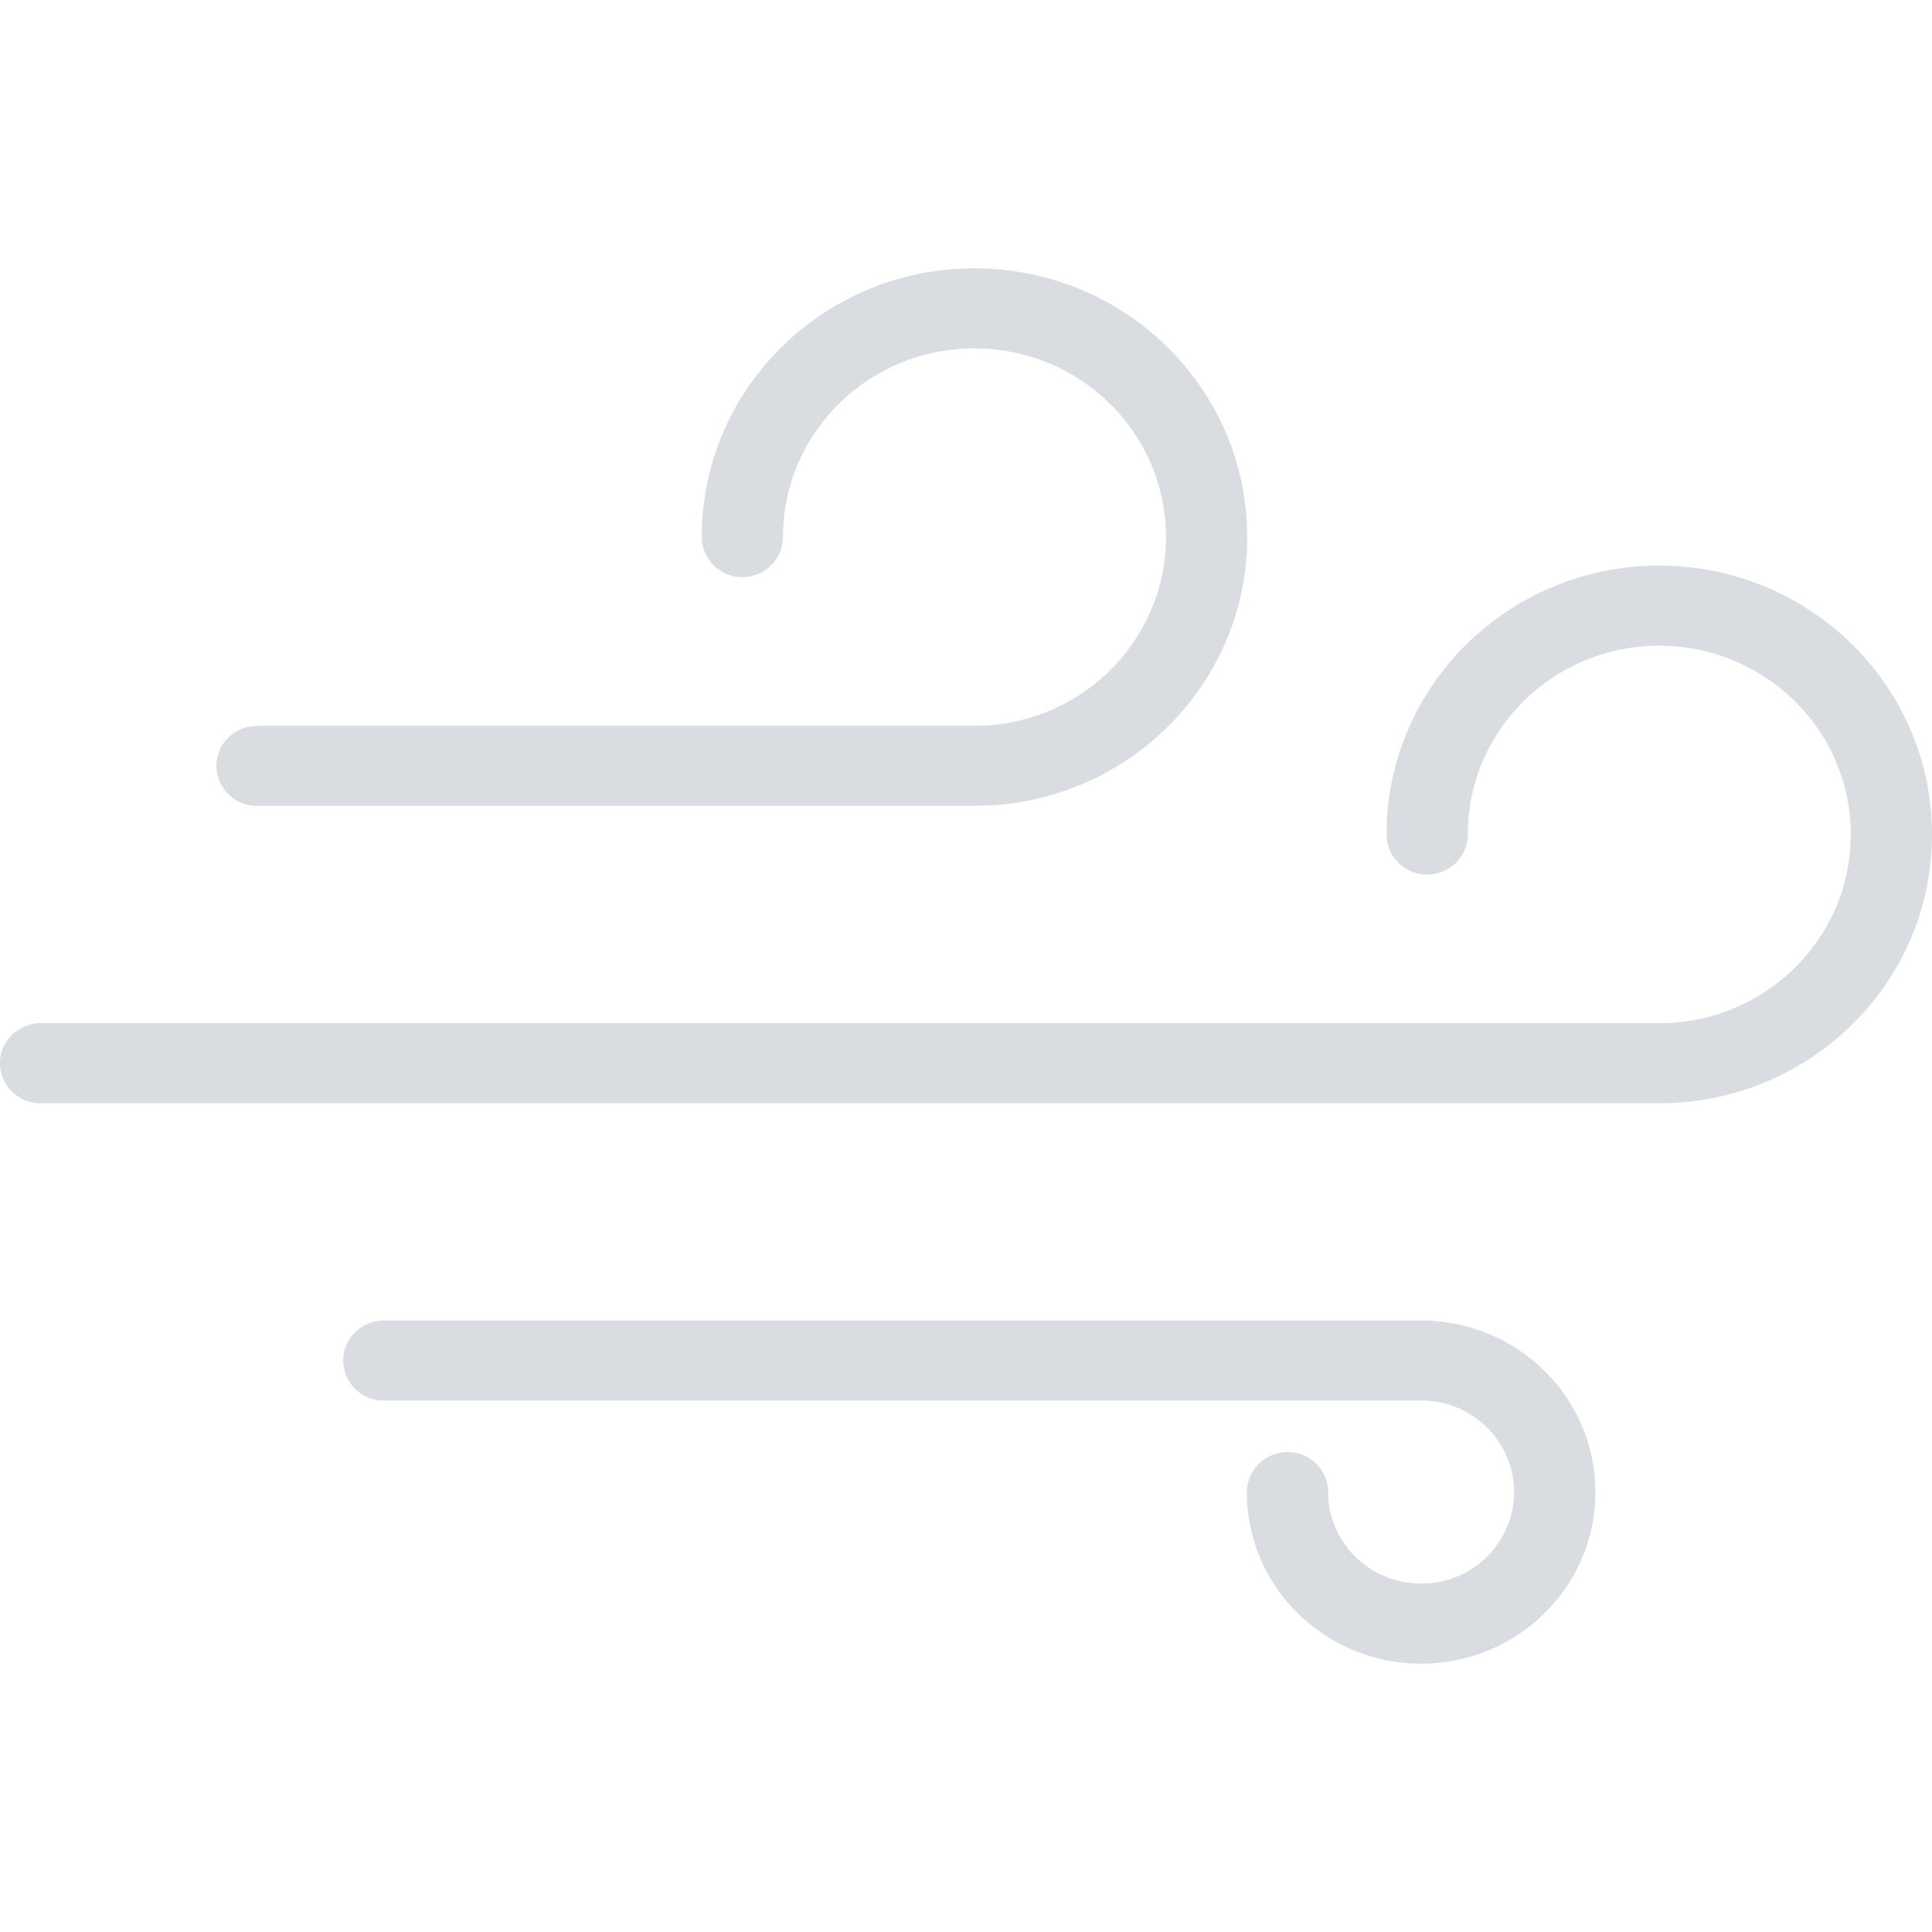 <svg xmlns="http://www.w3.org/2000/svg" width="18" height="18" viewBox="0 0 18 18">
    <path fill="#D9DDE1" fill-rule="nonzero" d="M13.24 12.303c.897 0 1.624.716 1.624 1.599 0 .882-.727 1.598-1.624 1.598-.896 0-1.623-.716-1.623-1.598 0-.206.17-.373.378-.373.21 0 .379.167.379.373 0 .47.388.852.866.852a.86.86 0 0 0 .867-.852.86.86 0 0 0-.867-.853H3.577a.376.376 0 0 1-.379-.373c0-.206.17-.373.379-.373h9.663zM15.46 5.27C16.862 5.27 18 6.392 18 7.775c0 1.383-1.138 2.504-2.541 2.504H.379A.376.376 0 0 1 0 9.906c0-.206.17-.373.378-.373h15.08c.986 0 1.785-.787 1.785-1.758s-.799-1.759-1.784-1.759c-.986 0-1.784.788-1.784 1.759 0 .206-.17.373-.379.373a.376.376 0 0 1-.378-.373c0-1.383 1.137-2.505 2.54-2.505zM9.079 2.5c1.403 0 2.541 1.121 2.541 2.504 0 1.328-1.048 2.414-2.374 2.499l-.167.005H2.394a.376.376 0 0 1-.378-.373c0-.18.13-.33.302-.365l.076-.008h6.685c.985 0 1.784-.787 1.784-1.758 0-.97-.799-1.758-1.784-1.758-.986 0-1.784.787-1.784 1.758 0 .206-.17.373-.379.373a.376.376 0 0 1-.378-.373c0-1.383 1.137-2.504 2.54-2.504z"/>
</svg>
